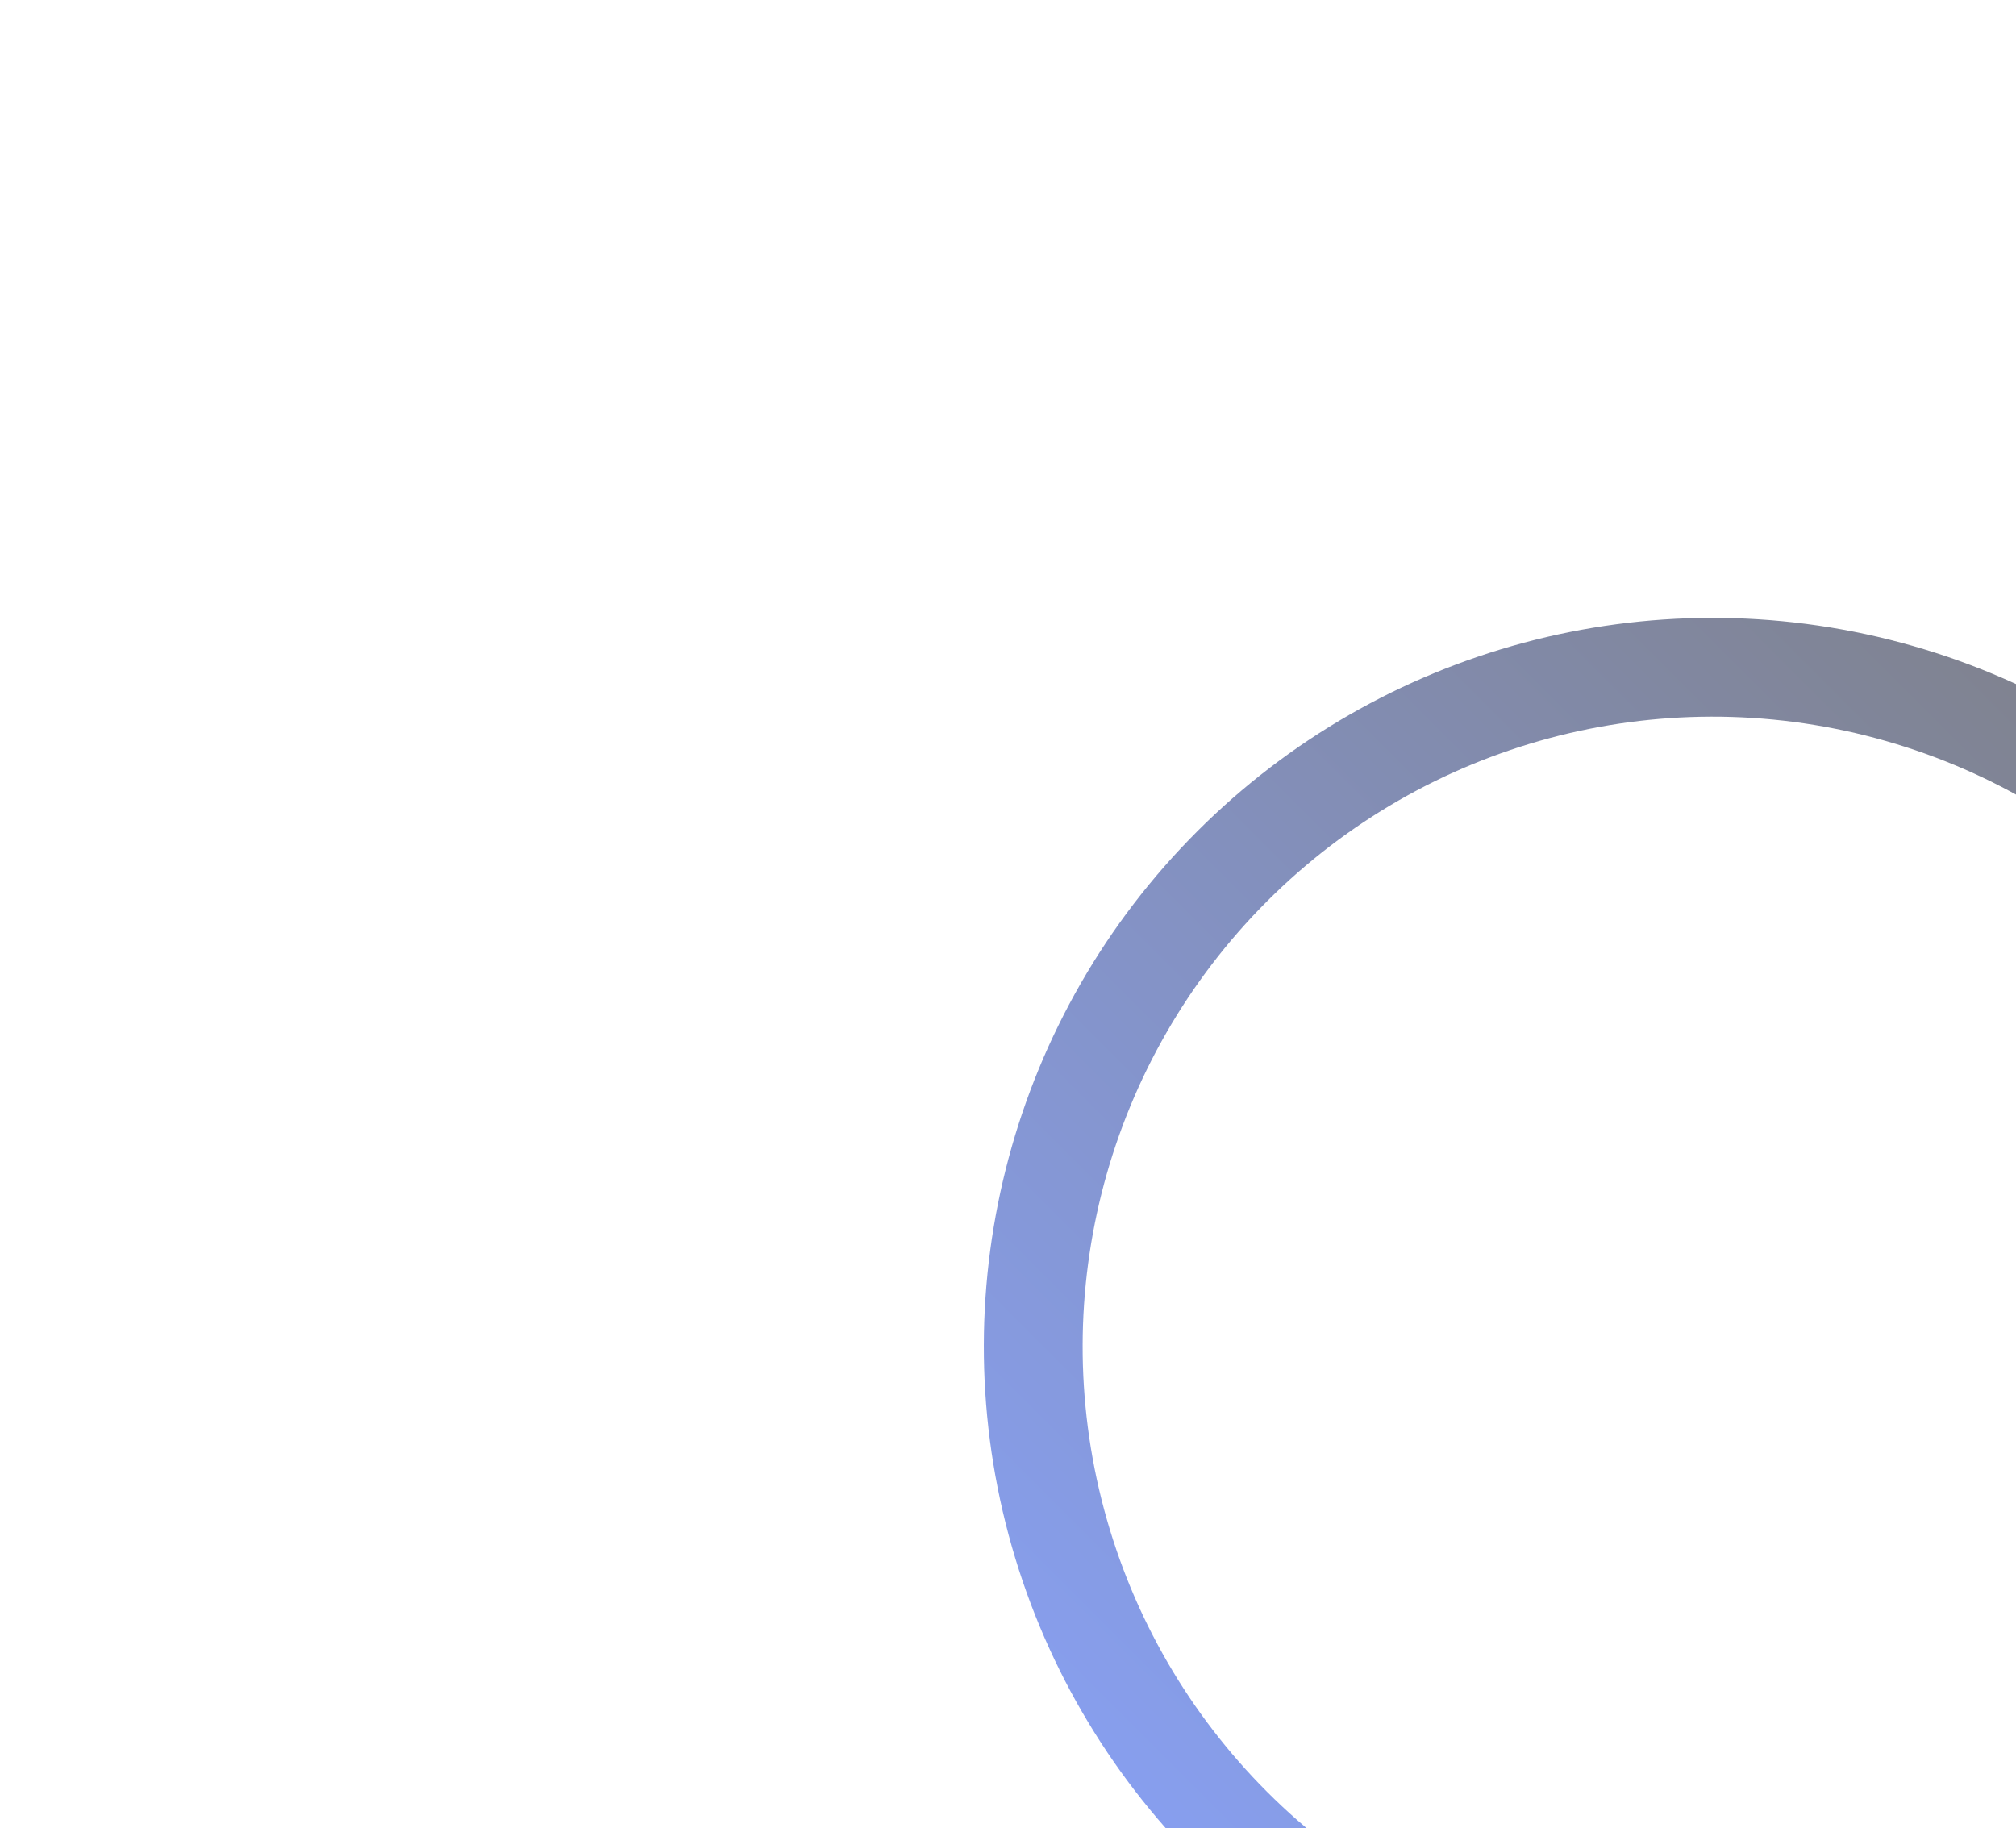 <svg fill="none" height="370" viewBox="0 0 408 370" width="408" xmlns="http://www.w3.org/2000/svg" xmlns:xlink="http://www.w3.org/1999/xlink"><linearGradient id="a" gradientUnits="userSpaceOnUse" x1="346.597" x2="346.597" y1="125.096" y2="420.096"><stop offset="0" stop-color="#01061d"/><stop offset="1" stop-color="#103fdf"/></linearGradient><clipPath id="b"><path d="m0 0h408v370h-408z"/></clipPath><g clip-path="url(#b)"><circle cx="346.597" cy="272.596" opacity=".5" r="137.5" stroke="url(#a)" stroke-width="20" transform="matrix(.707 .707 -.707 .707 294.27 -165.24)"/></g></svg>